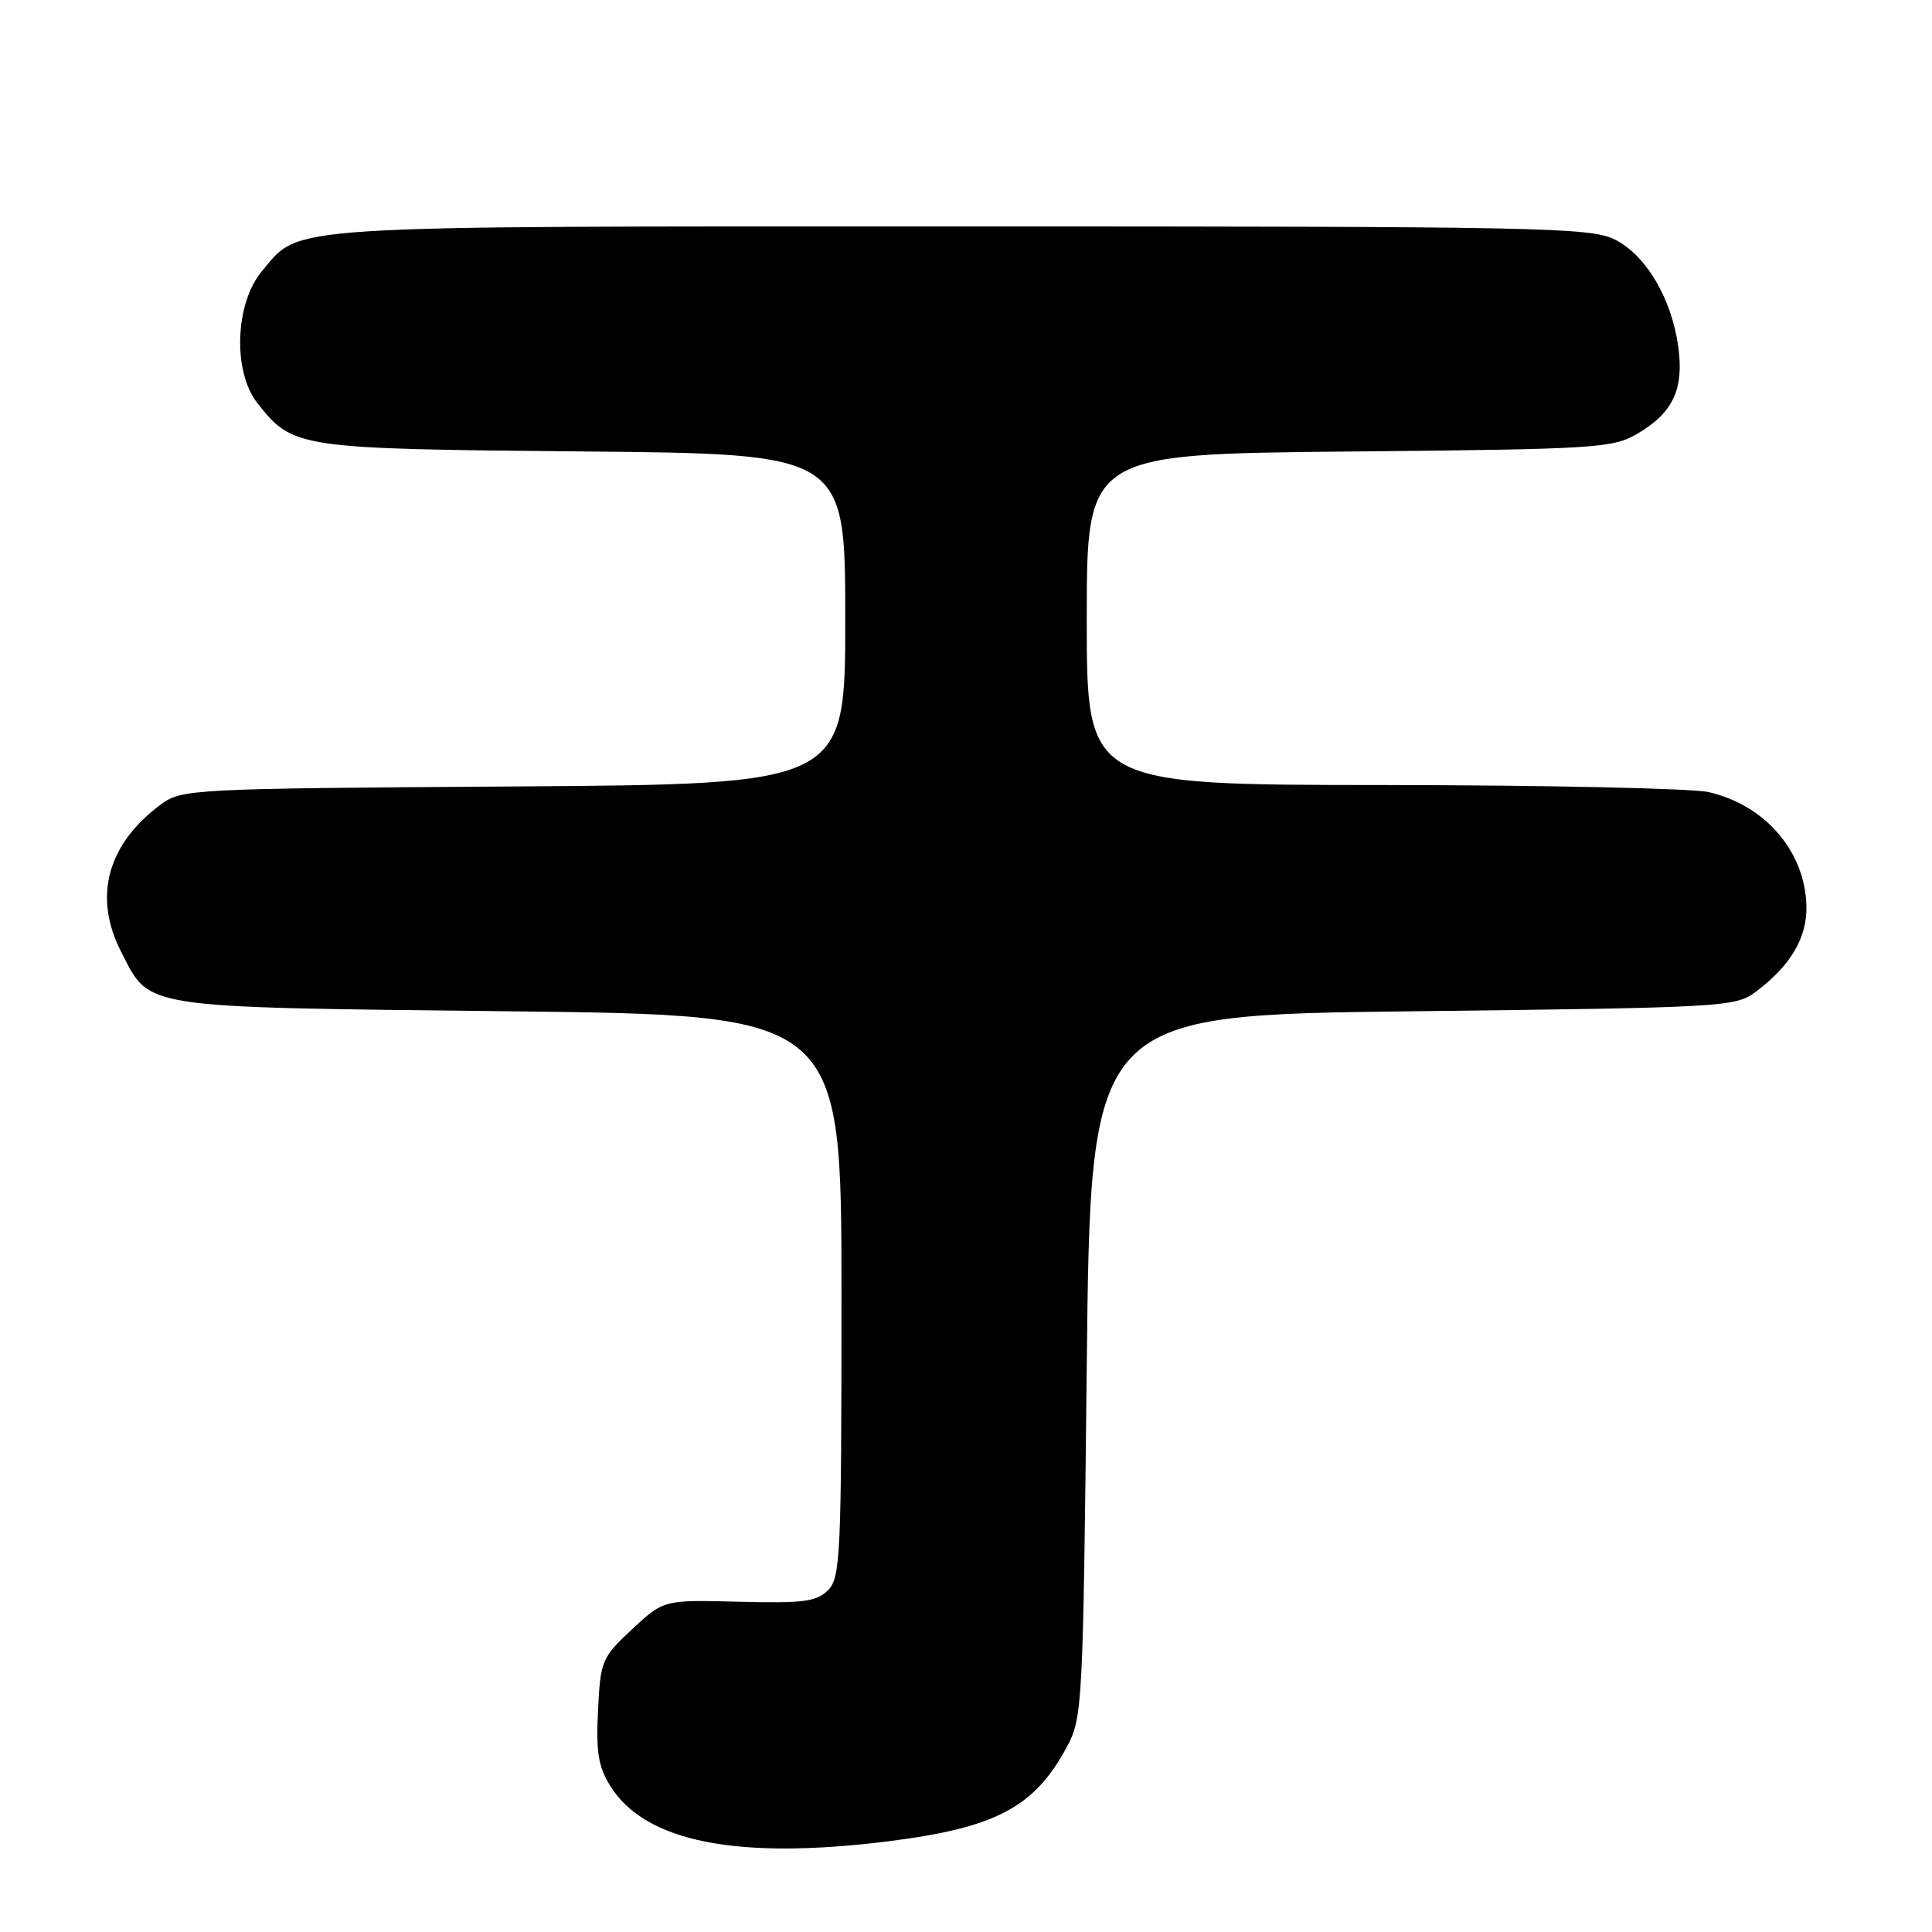 <?xml version="1.0" encoding="UTF-8" standalone="no"?>
<!DOCTYPE svg PUBLIC "-//W3C//DTD SVG 1.1//EN" "http://www.w3.org/Graphics/SVG/1.1/DTD/svg11.dtd" >
<svg xmlns="http://www.w3.org/2000/svg" xmlns:xlink="http://www.w3.org/1999/xlink" version="1.1" viewBox="0 0 256 256">
 <g >
 <path fill="currentColor"
d=" M 117.72 243.98 C 131.93 242.19 137.05 239.49 141.35 231.50 C 143.44 227.61 143.51 226.20 144.00 181.00 C 144.50 134.50 144.50 134.50 187.18 134.00 C 228.31 133.52 229.96 133.43 232.62 131.44 C 237.28 127.95 239.47 124.24 239.36 120.02 C 239.17 112.82 233.91 106.69 226.42 104.96 C 224.27 104.46 204.84 104.04 183.25 104.02 C 144.00 104.00 144.00 104.00 144.00 82.08 C 144.00 60.16 144.00 60.16 178.75 59.83 C 211.68 59.52 213.68 59.39 217.00 57.45 C 221.67 54.70 223.14 51.58 222.39 46.00 C 221.51 39.57 218.12 33.82 213.99 31.75 C 210.75 30.13 204.50 30.00 127.22 30.00 C 36.10 30.00 39.91 29.76 34.70 35.94 C 31.14 40.18 30.82 49.23 34.09 53.39 C 38.82 59.40 39.30 59.47 77.25 59.82 C 112.00 60.14 112.00 60.14 112.00 82.03 C 112.00 103.92 112.00 103.92 68.07 104.21 C 25.30 104.49 24.07 104.56 21.32 106.59 C 14.23 111.85 12.33 118.80 16.01 126.03 C 19.94 133.73 18.08 133.44 67.45 134.00 C 111.50 134.50 111.50 134.50 111.50 171.72 C 111.50 206.14 111.37 209.06 109.71 210.72 C 108.19 212.23 106.41 212.46 97.93 212.24 C 87.95 211.98 87.95 211.98 83.76 215.88 C 79.74 219.63 79.56 220.05 79.24 226.64 C 78.96 232.18 79.28 234.12 80.90 236.70 C 85.53 244.08 97.72 246.48 117.72 243.98 Z "/>
</g>
</svg>